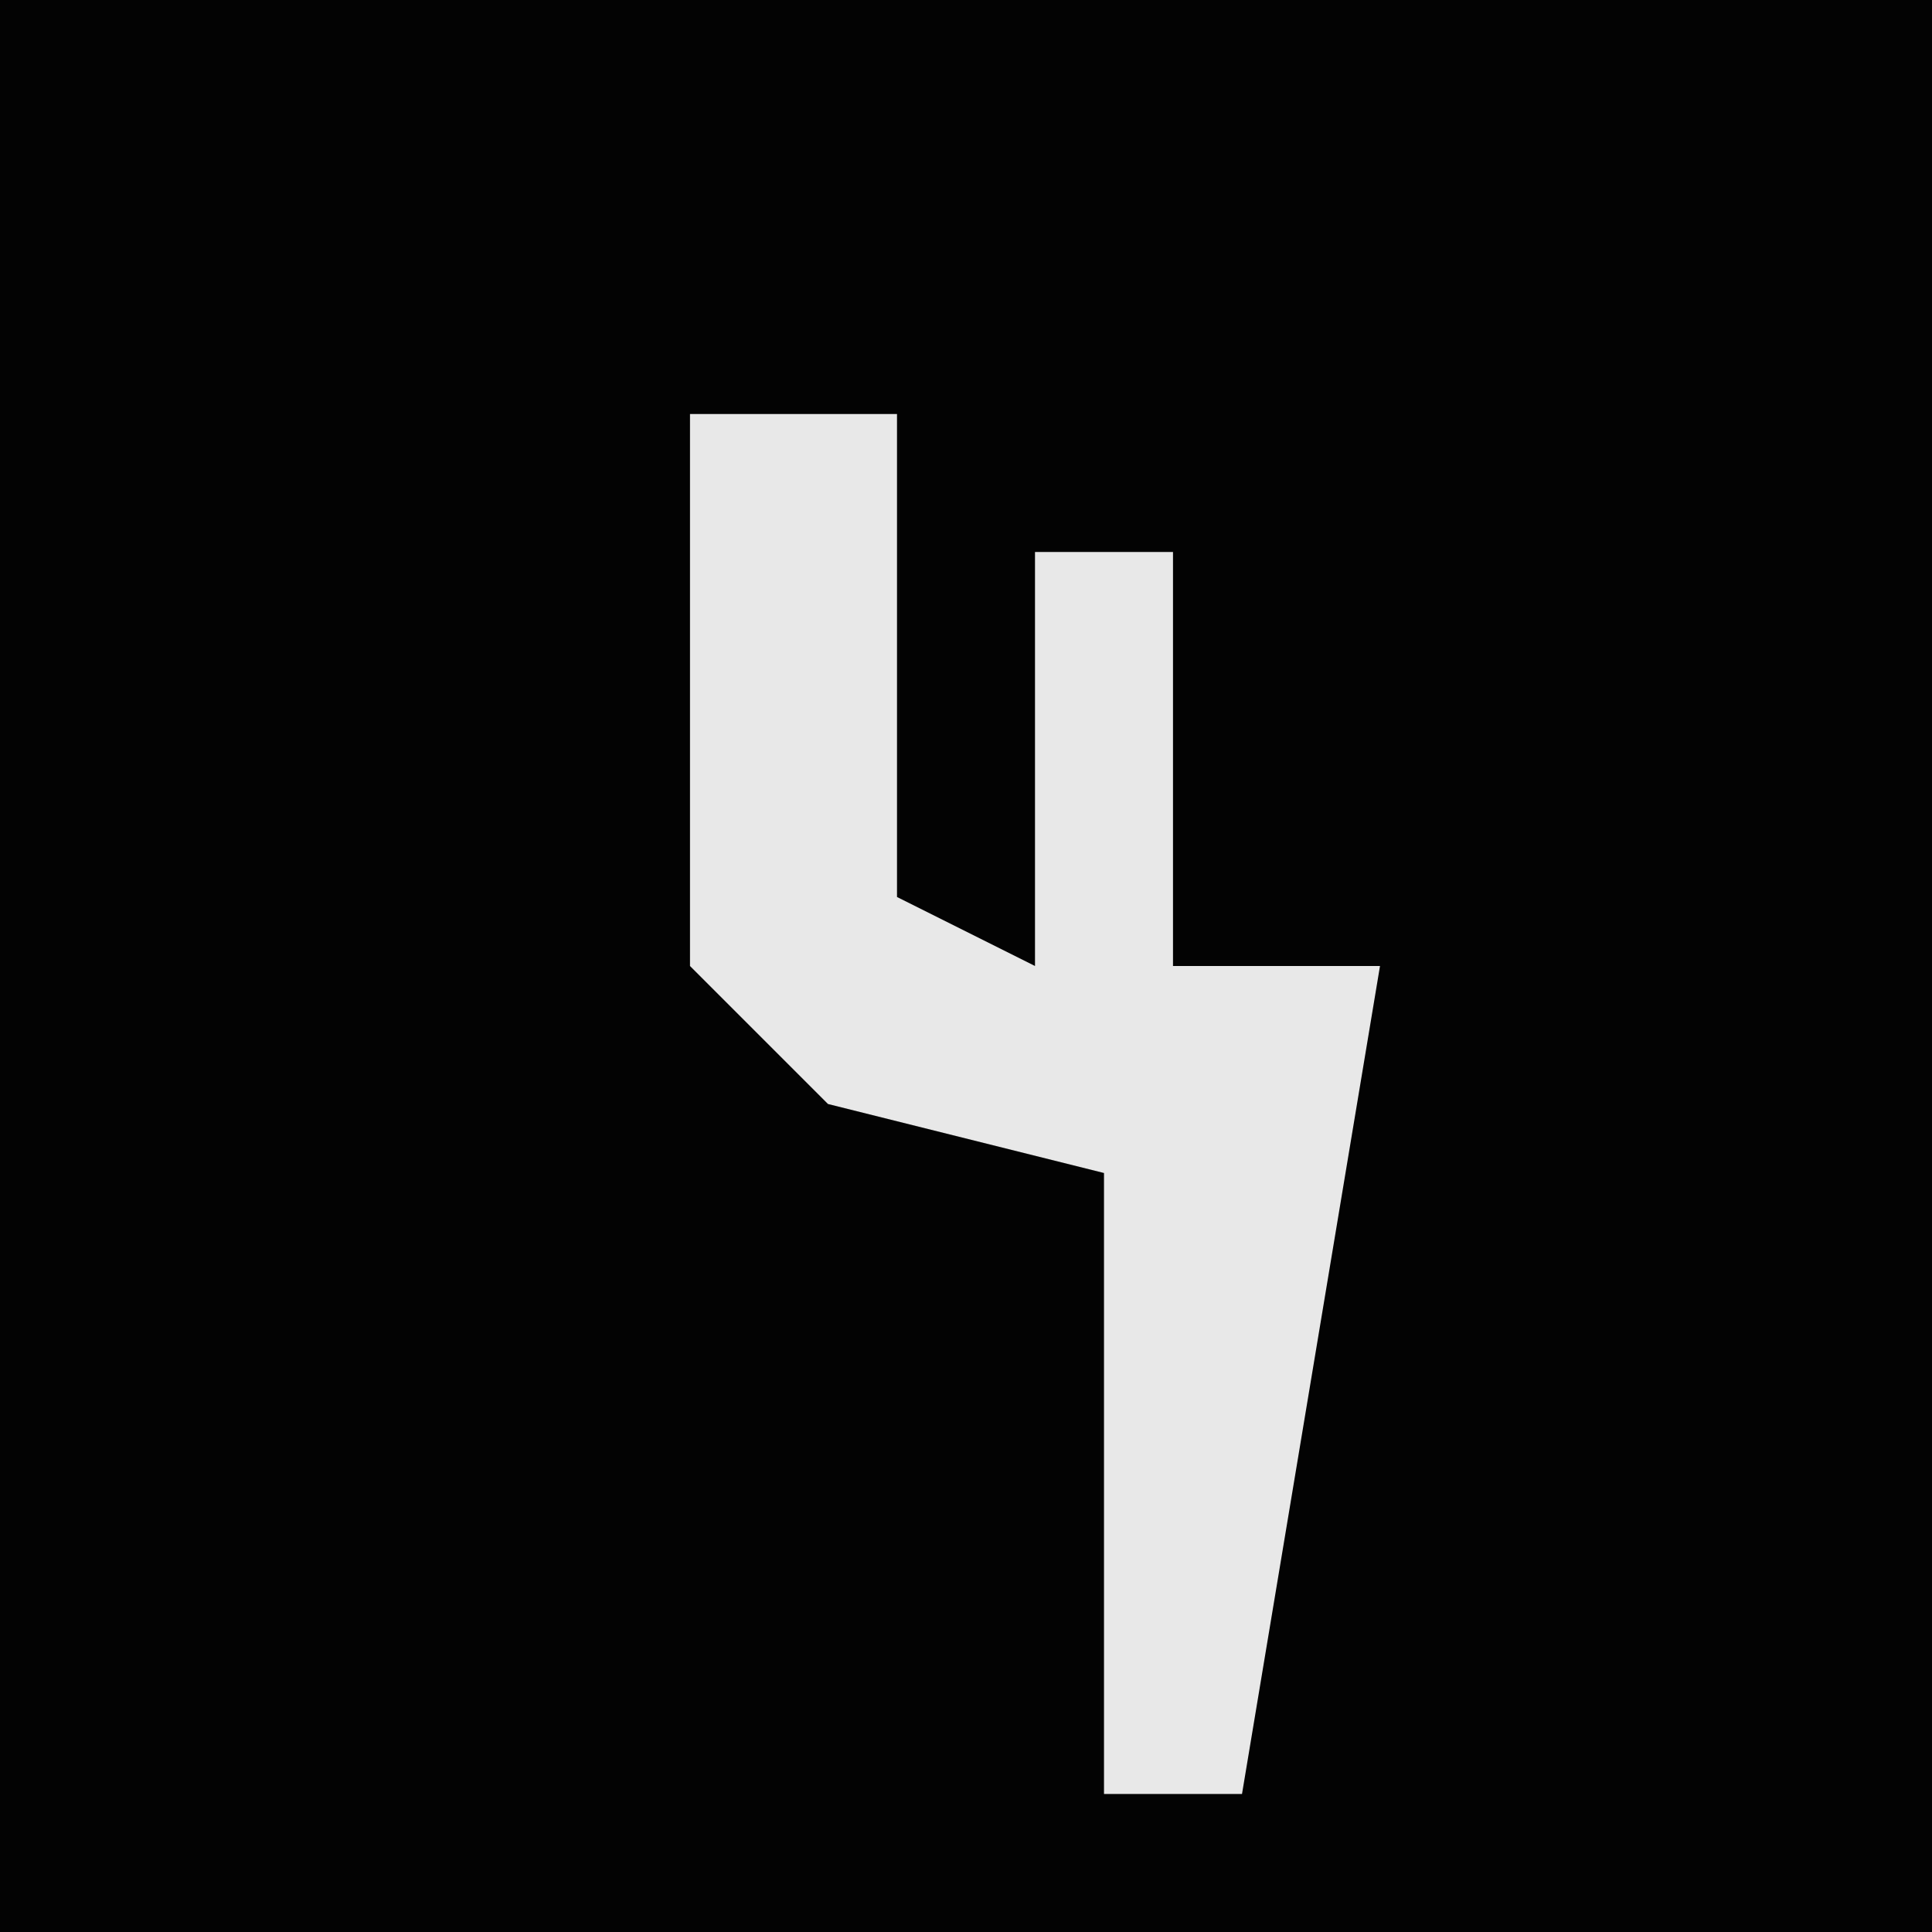 <?xml version="1.0" encoding="UTF-8"?>
<svg version="1.1" xmlns="http://www.w3.org/2000/svg" width="28" height="28">
<path d="M0,0 L28,0 L28,28 L0,28 Z " fill="#030303" transform="translate(0,0)"/>
<path d="M0,0 L3,0 L3,7 L5,8 L5,2 L7,2 L7,8 L10,8 L8,20 L6,20 L6,11 L2,10 L0,8 Z " fill="#E8E8E8" transform="translate(10,6)"/>
</svg>
